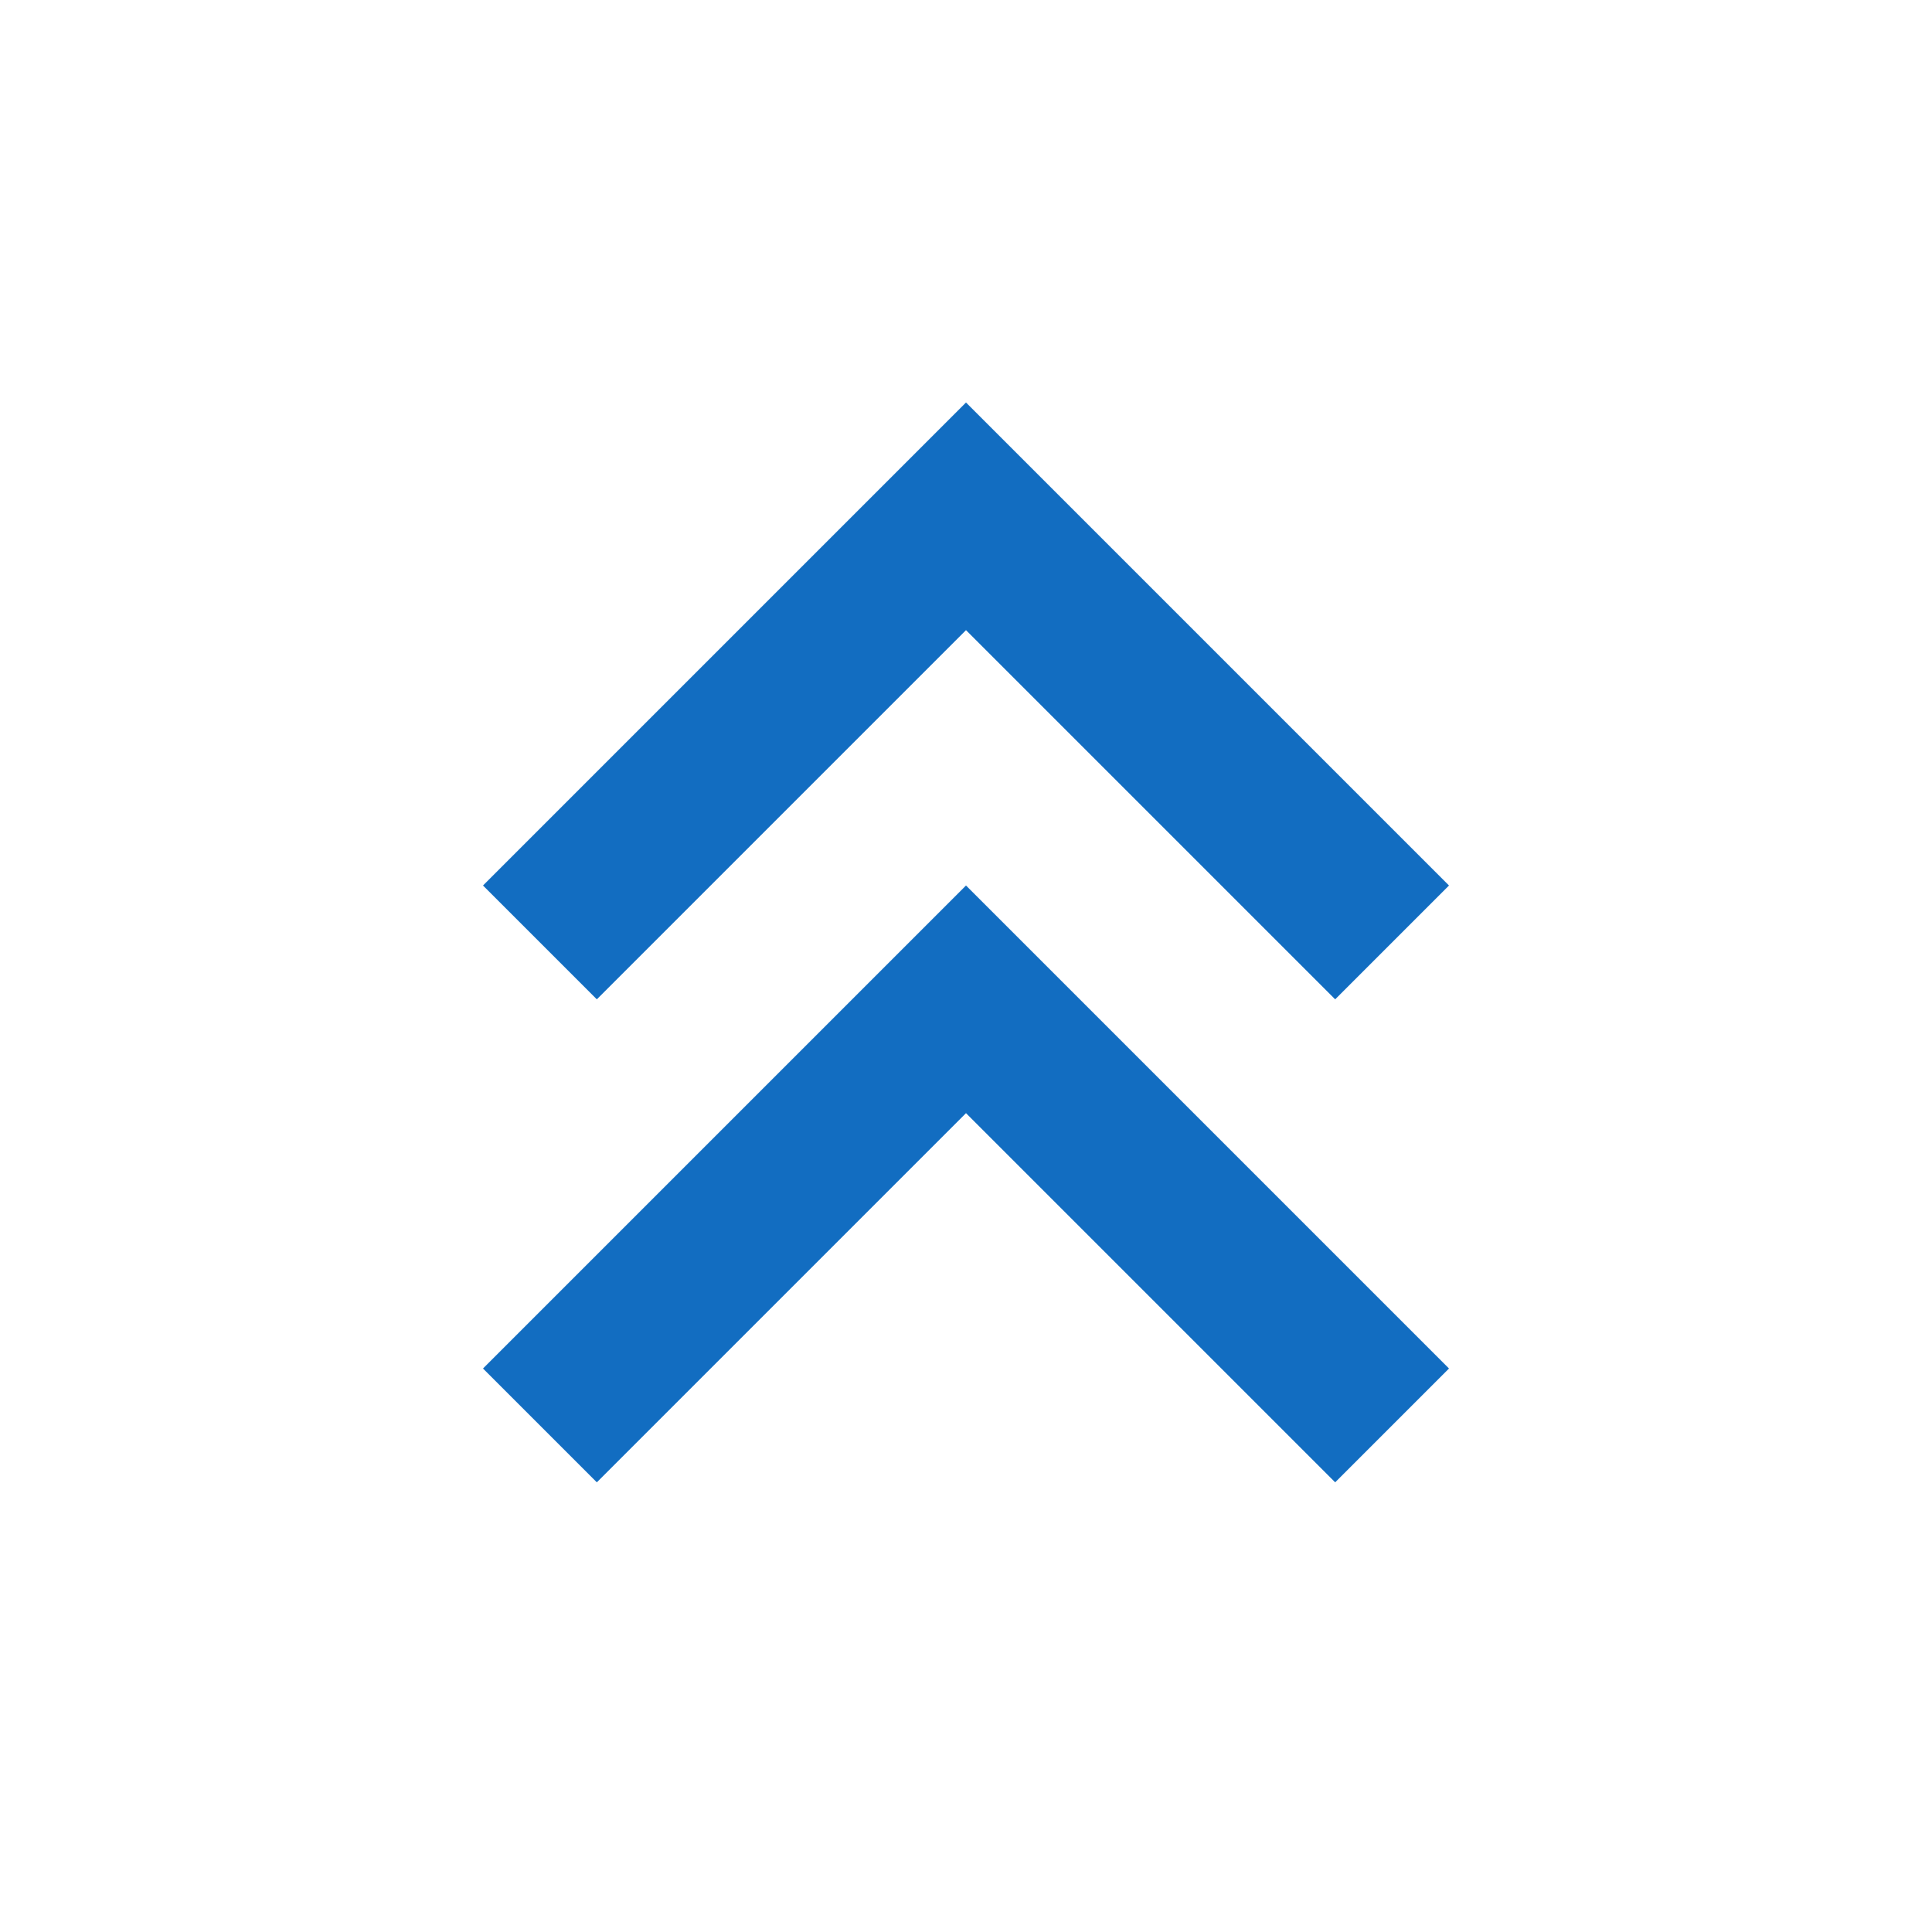 <?xml version="1.0" encoding="utf-8"?>
<!DOCTYPE svg PUBLIC "-//W3C//DTD SVG 1.1//EN" "http://www.w3.org/Graphics/SVG/1.1/DTD/svg11.dtd">
<svg xmlns="http://www.w3.org/2000/svg" xmlns:xlink="http://www.w3.org/1999/xlink" version="1.1" baseProfile="full" width="24" height="24" viewBox="0 0 24.00 24.00" enable-background="new 0 0 24.00 24.00" xml:space="preserve">
	<path fill="#126DC1" fill-opacity="1" stroke-width="0.2" stroke-linejoin="round" d="M 7.414,18.414L 6,17L 12,11L 18,17L 16.586,18.414L 12,13.828L 7.414,18.414 Z M 7.414,12.414L 6,11L 12,5L 18,11L 16.586,12.414L 12,7.828L 7.414,12.414 Z "/>
</svg>
